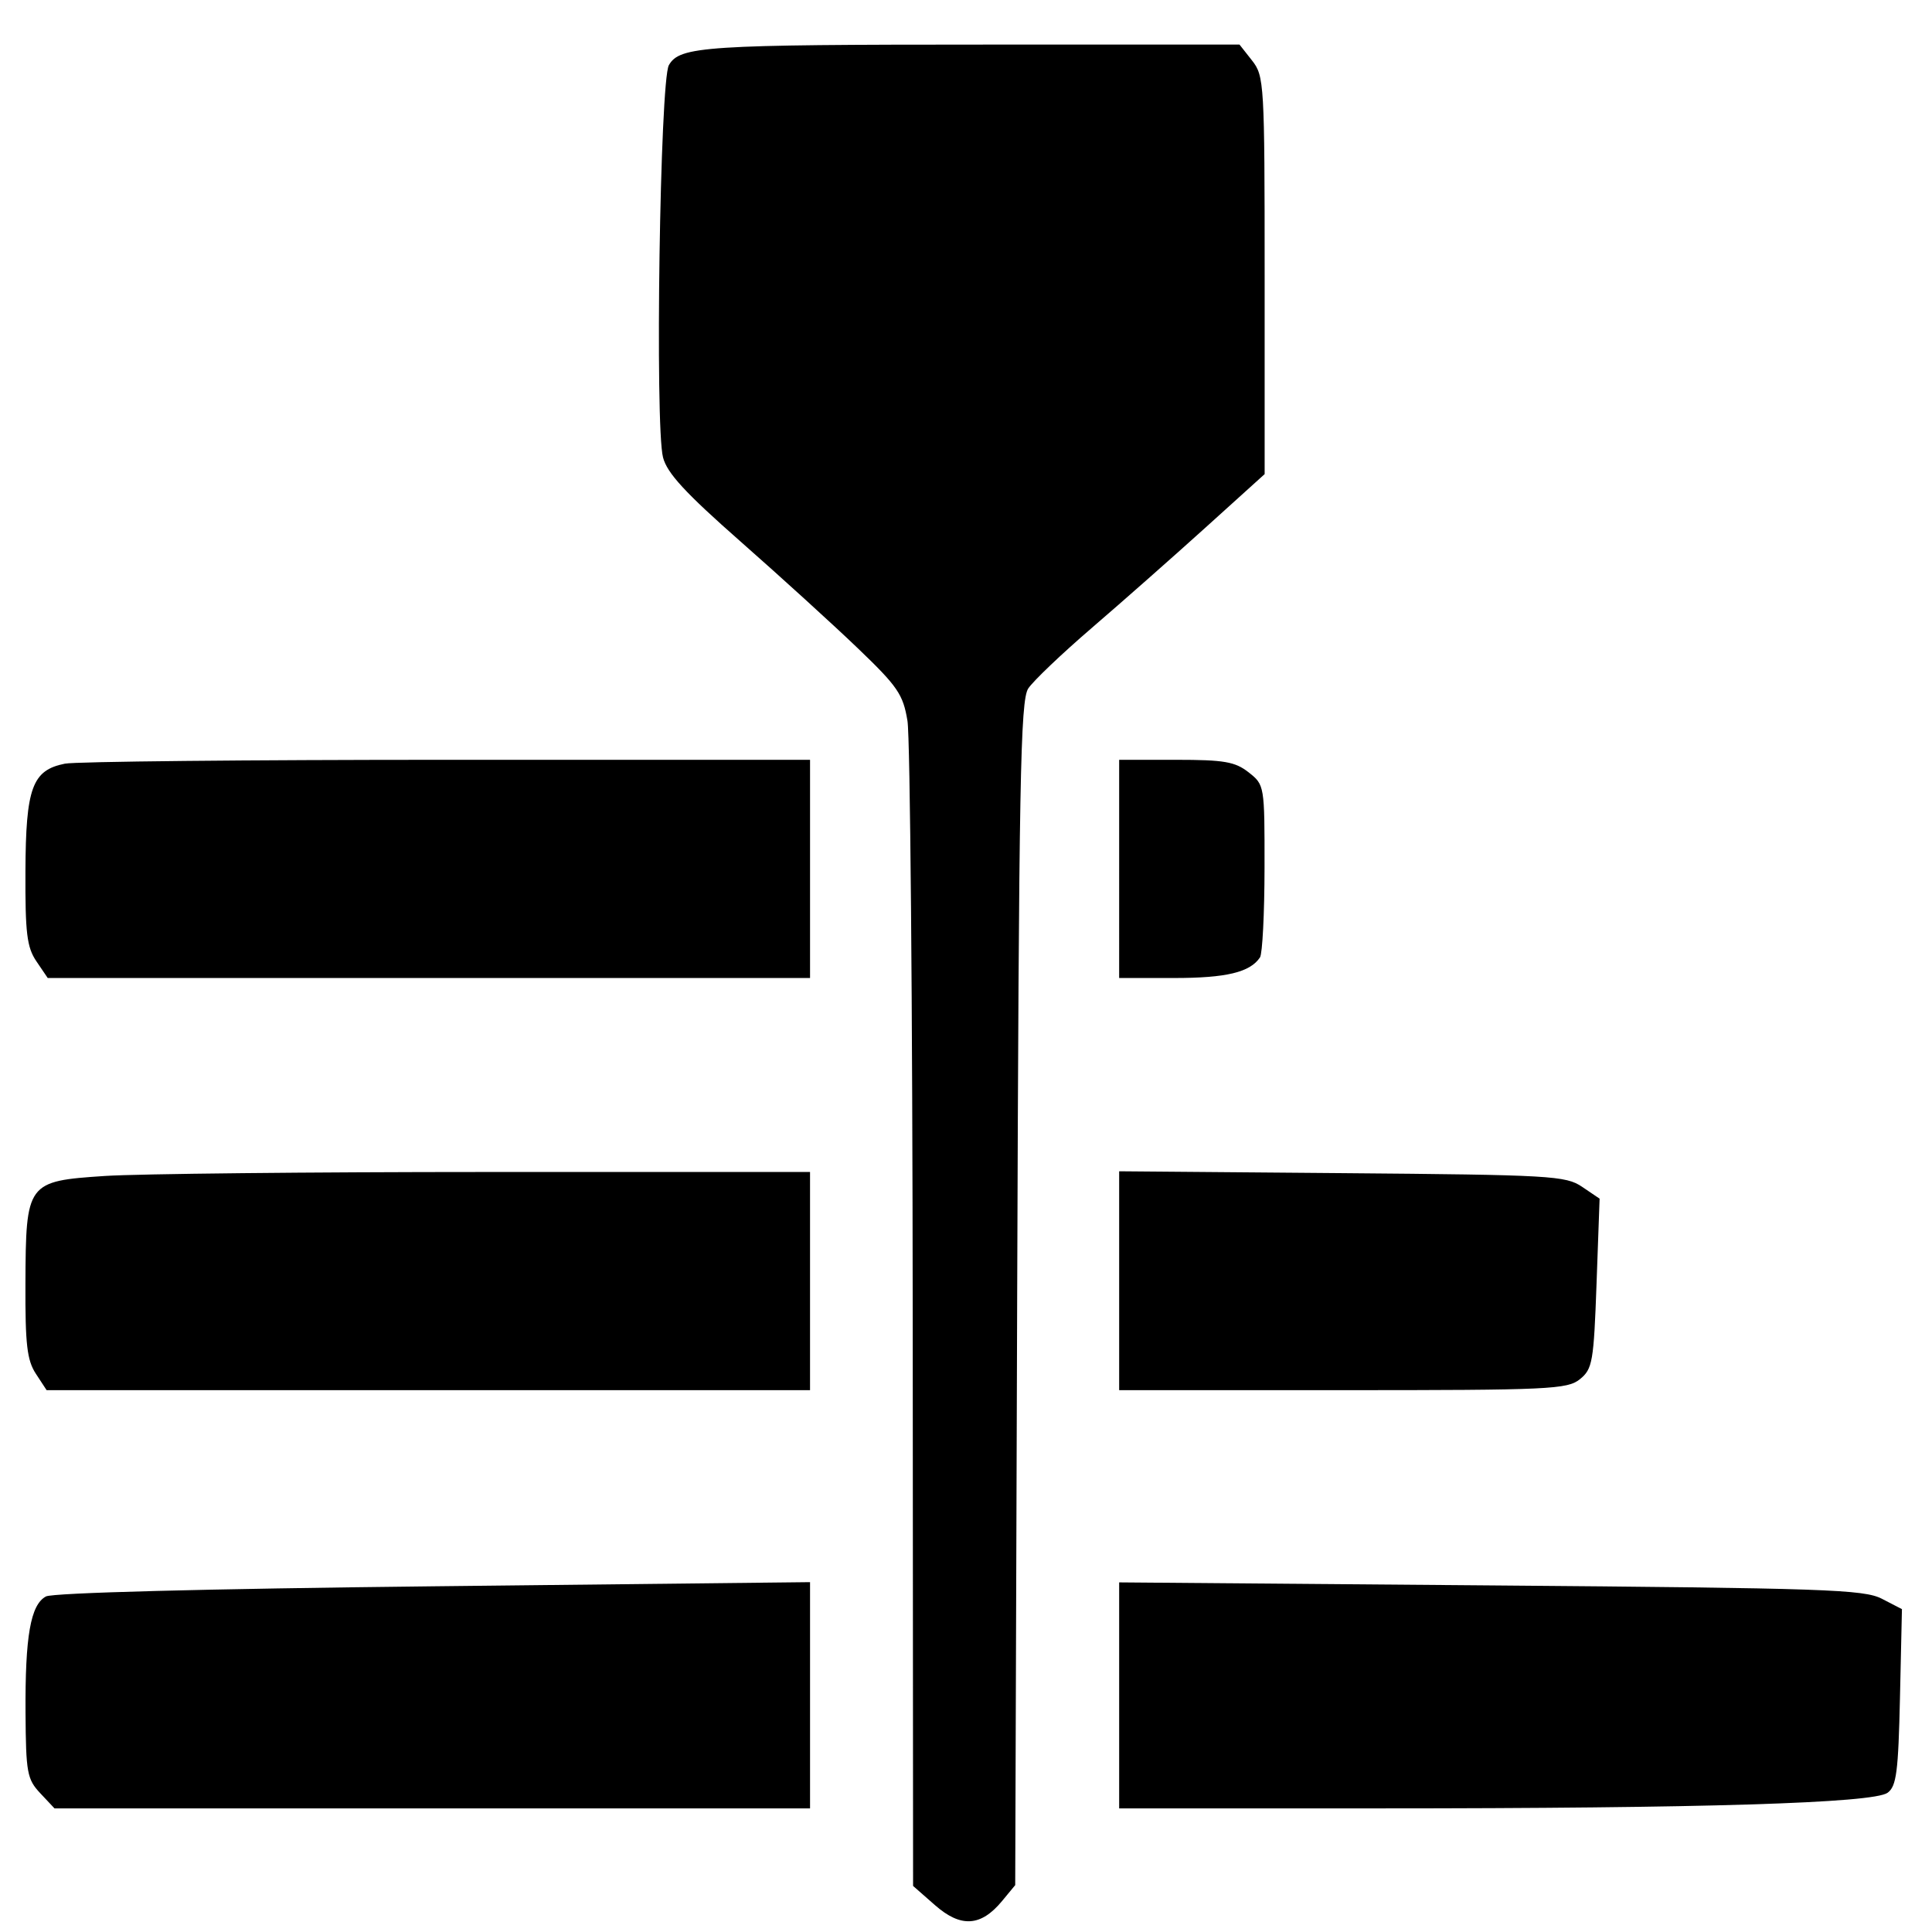 <?xml version="1.0" encoding="UTF-8" standalone="no"?>
<svg
   xmlns="http://www.w3.org/2000/svg"
   viewBox="0 0 340 340">
  <path
     fill="currentColor" 
     d="m 164.552,335.285 -3.865,-3.393 -0.064,-99.889 c -0.035,-54.939 -0.451,-102.246 -0.923,-105.127 -0.768,-4.678 -1.703,-6.046 -8.747,-12.8 -4.338,-4.159 -13.615,-12.603 -20.615,-18.763 -9.739,-8.57 -12.947,-12.05 -13.659,-14.82 -1.442,-5.606 -0.535,-66.297 1.032,-69.029 1.913,-3.336 6.266,-3.618 55.848,-3.618 h 44.574 l 2.211,2.811 c 2.135,2.714 2.211,4.017 2.211,37.795 v 34.984 l -10.405,9.405 c -5.723,5.173 -14.723,13.116 -20,17.651 -5.277,4.535 -10.315,9.335 -11.195,10.667 -1.389,2.101 -1.646,16.174 -1.948,106.506 l -0.348,104.085 -2.318,2.804 c -3.717,4.496 -7.25,4.715 -11.787,0.732 z M 7.079,315.571 c -2.307,-2.455 -2.519,-3.618 -2.586,-14.133 -0.085,-13.503 0.886,-19.04 3.597,-20.49 1.203,-0.644 27.92,-1.344 68.221,-1.787 l 66.243,-0.729 v 19.907 19.907 H 76.073 9.592 Z M 196.954,298.36 v -19.886 l 65.354,0.531 c 58.896,0.479 65.702,0.711 68.878,2.354 l 3.524,1.822 -0.344,15.487 c -0.293,13.173 -0.619,15.688 -2.182,16.829 -2.502,1.826 -32.544,2.748 -89.533,2.748 H 196.954 Z M 6.312,241.758 c -1.558,-2.379 -1.881,-5.175 -1.836,-15.865 0.076,-17.806 0.243,-18.031 13.993,-18.942 5.766,-0.382 36.044,-0.697 67.284,-0.7 l 56.8,-0.006 v 19.2 19.2 H 75.378 8.203 Z M 196.954,225.386 v -19.26 l 39.2,0.327 c 36.815,0.307 39.387,0.454 42.275,2.409 l 3.075,2.082 -0.536,14.916 c -0.497,13.827 -0.711,15.057 -2.926,16.851 -2.212,1.791 -5.322,1.935 -41.738,1.935 H 196.954 Z M 6.41,169.18 c -1.68,-2.477 -1.981,-4.945 -1.934,-15.865 0.063,-14.694 1.192,-17.771 6.939,-18.921 1.873,-0.375 32.146,-0.681 67.272,-0.681 h 63.867 v 19.2 19.2 H 75.476 8.399 Z M 196.954,152.913 v -19.2 h 9.989 c 8.491,0 10.411,0.332 12.8,2.211 2.793,2.197 2.81,2.301 2.794,16.8 -0.009,8.024 -0.369,15.117 -0.8,15.763 -1.753,2.625 -5.927,3.626 -15.114,3.626 h -9.67 z" />
</svg>

